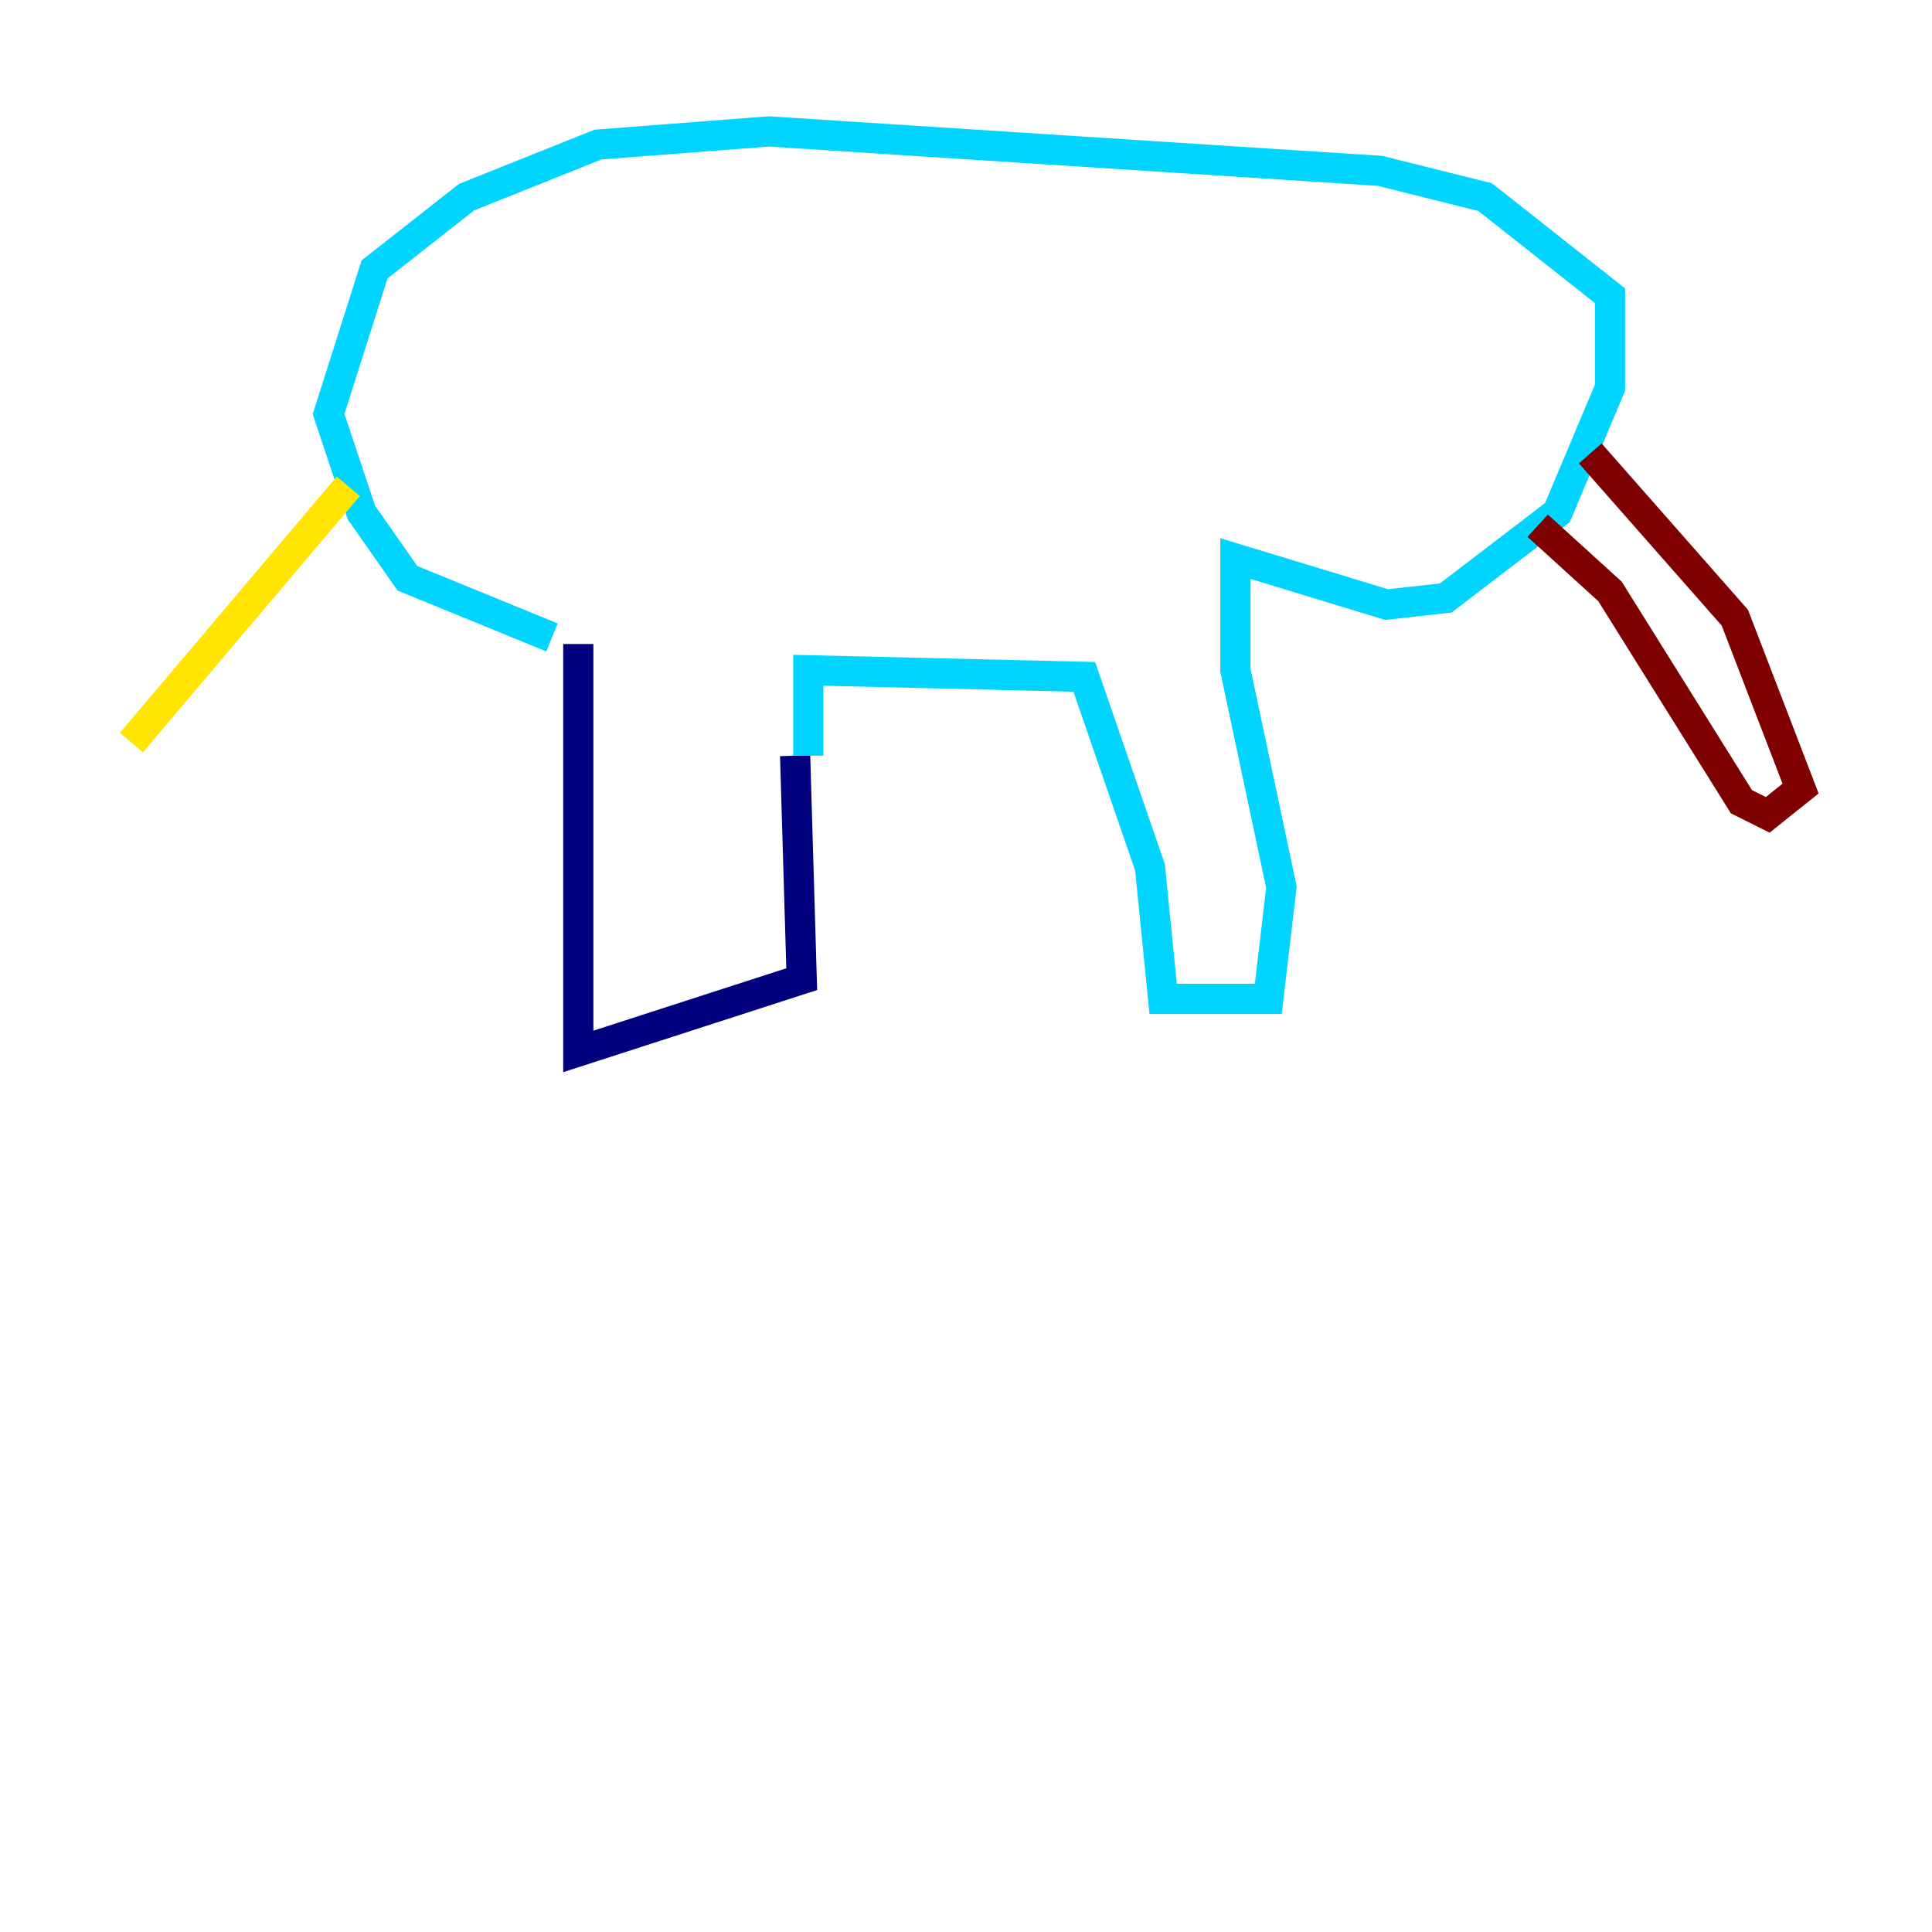 <?xml version="1.0" encoding="utf-8" ?>
<svg baseProfile="tiny" height="128" version="1.2" viewBox="0,0,128,128" width="128" xmlns="http://www.w3.org/2000/svg" xmlns:ev="http://www.w3.org/2001/xml-events" xmlns:xlink="http://www.w3.org/1999/xlink"><defs /><polyline fill="none" points="38.313,42.667 38.313,69.66 53.116,64.871 52.68,50.068" stroke="#00007f" stroke-width="2" /><polyline fill="none" points="53.551,50.068 53.551,44.408 71.837,44.843 76.191,57.469 77.061,66.177 84.027,66.177 84.898,58.776 81.85,44.408 81.85,37.007 91.864,40.054 95.782,39.619 103.184,33.959 106.667,25.687 106.667,19.592 98.395,13.061 91.429,11.32 50.939,8.707 39.619,9.578 30.912,13.061 24.816,17.85 21.769,27.429 23.946,33.959 26.993,38.313 36.571,42.231" stroke="#00d4ff" stroke-width="2" /><polyline fill="none" points="23.075,32.218 8.707,49.197" stroke="#ffe500" stroke-width="2" /><polyline fill="none" points="105.361,30.041 114.939,40.925 119.293,52.245 117.116,53.986 115.374,53.116 106.667,39.184 101.878,34.83" stroke="#7f0000" stroke-width="2" /></svg>